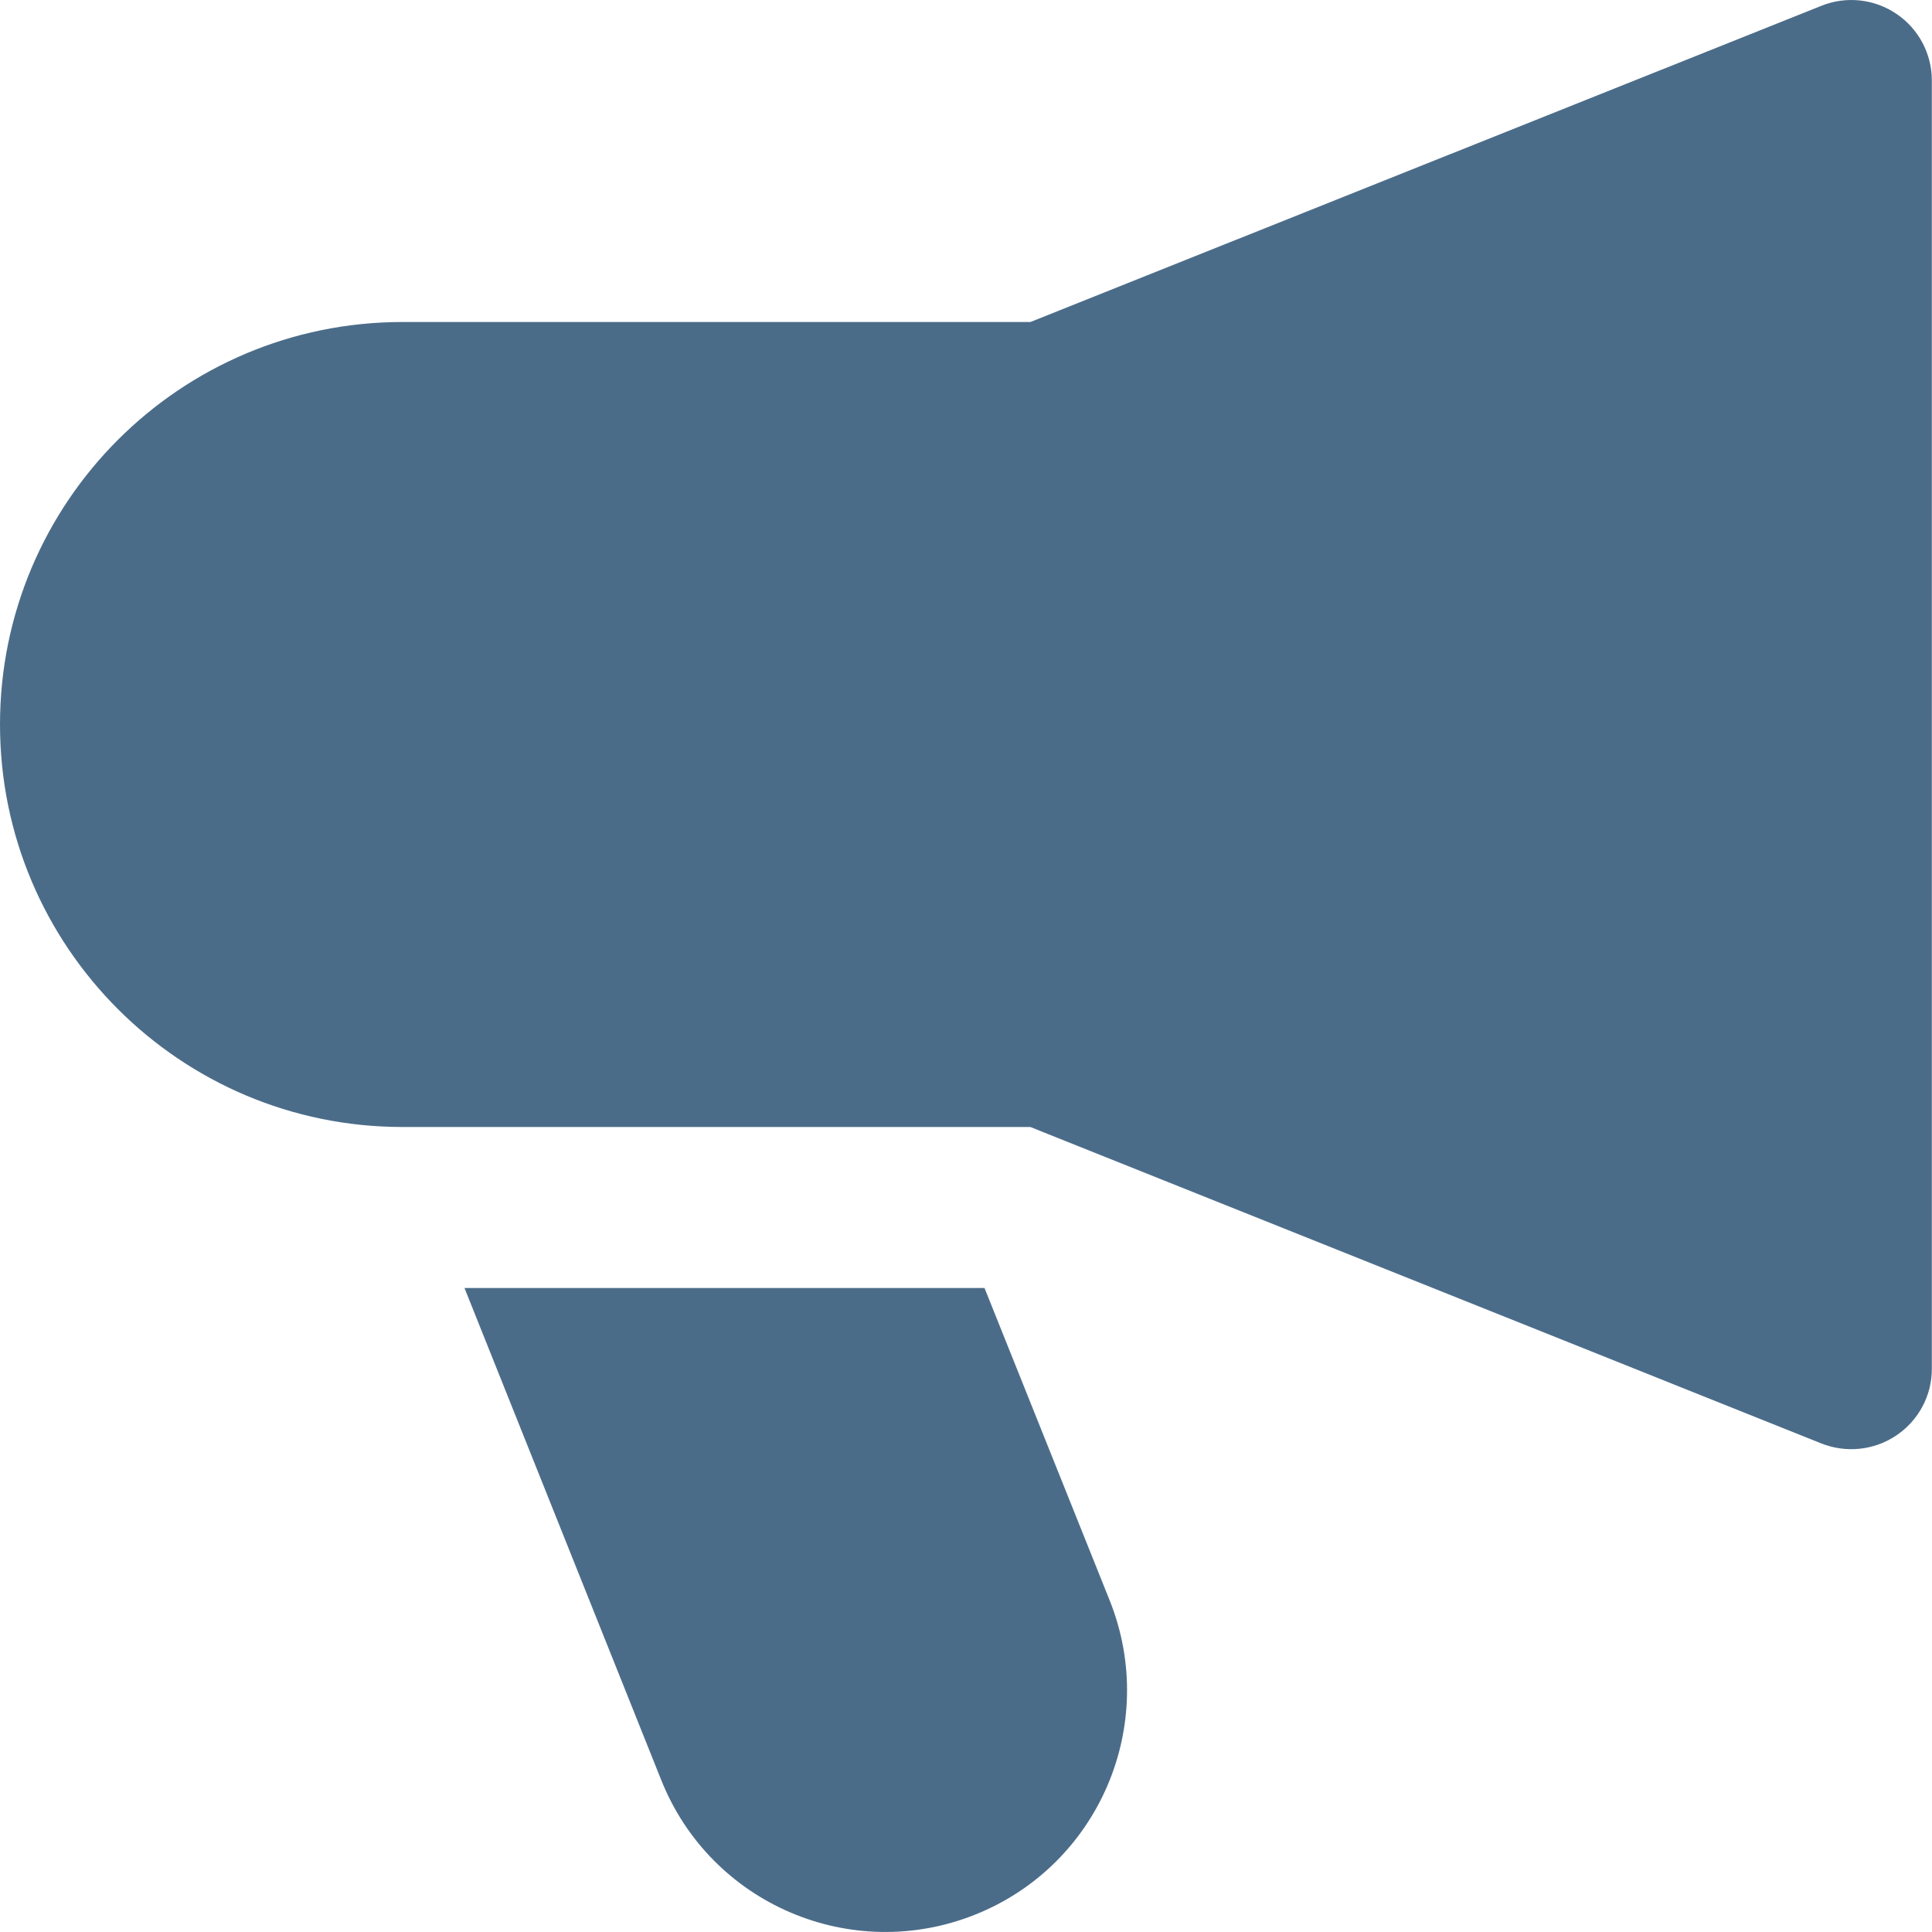 <svg width="12" height="12" viewBox="0 0 12 12" fill="none" xmlns="http://www.w3.org/2000/svg">
<path fill-rule="evenodd" clip-rule="evenodd" d="M11.313 0.036C11.467 -0.026 11.642 -0.007 11.779 0.086C11.917 0.179 11.999 0.334 11.999 0.5V8.5C12 8.667 11.917 8.823 11.778 8.916C11.64 9.009 11.464 9.027 11.309 8.964L6.4 7H2.5C1.119 7 0 5.88 0 4.5C0 3.119 1.119 2 2.5 2H6.4L11.313 0.036ZM2.885 8H6.115L6.893 9.942C7.2 10.712 6.826 11.585 6.057 11.892C5.287 12.2 4.414 11.826 4.107 11.056L2.885 8Z" fill="#4B6C89"/>
</svg>
